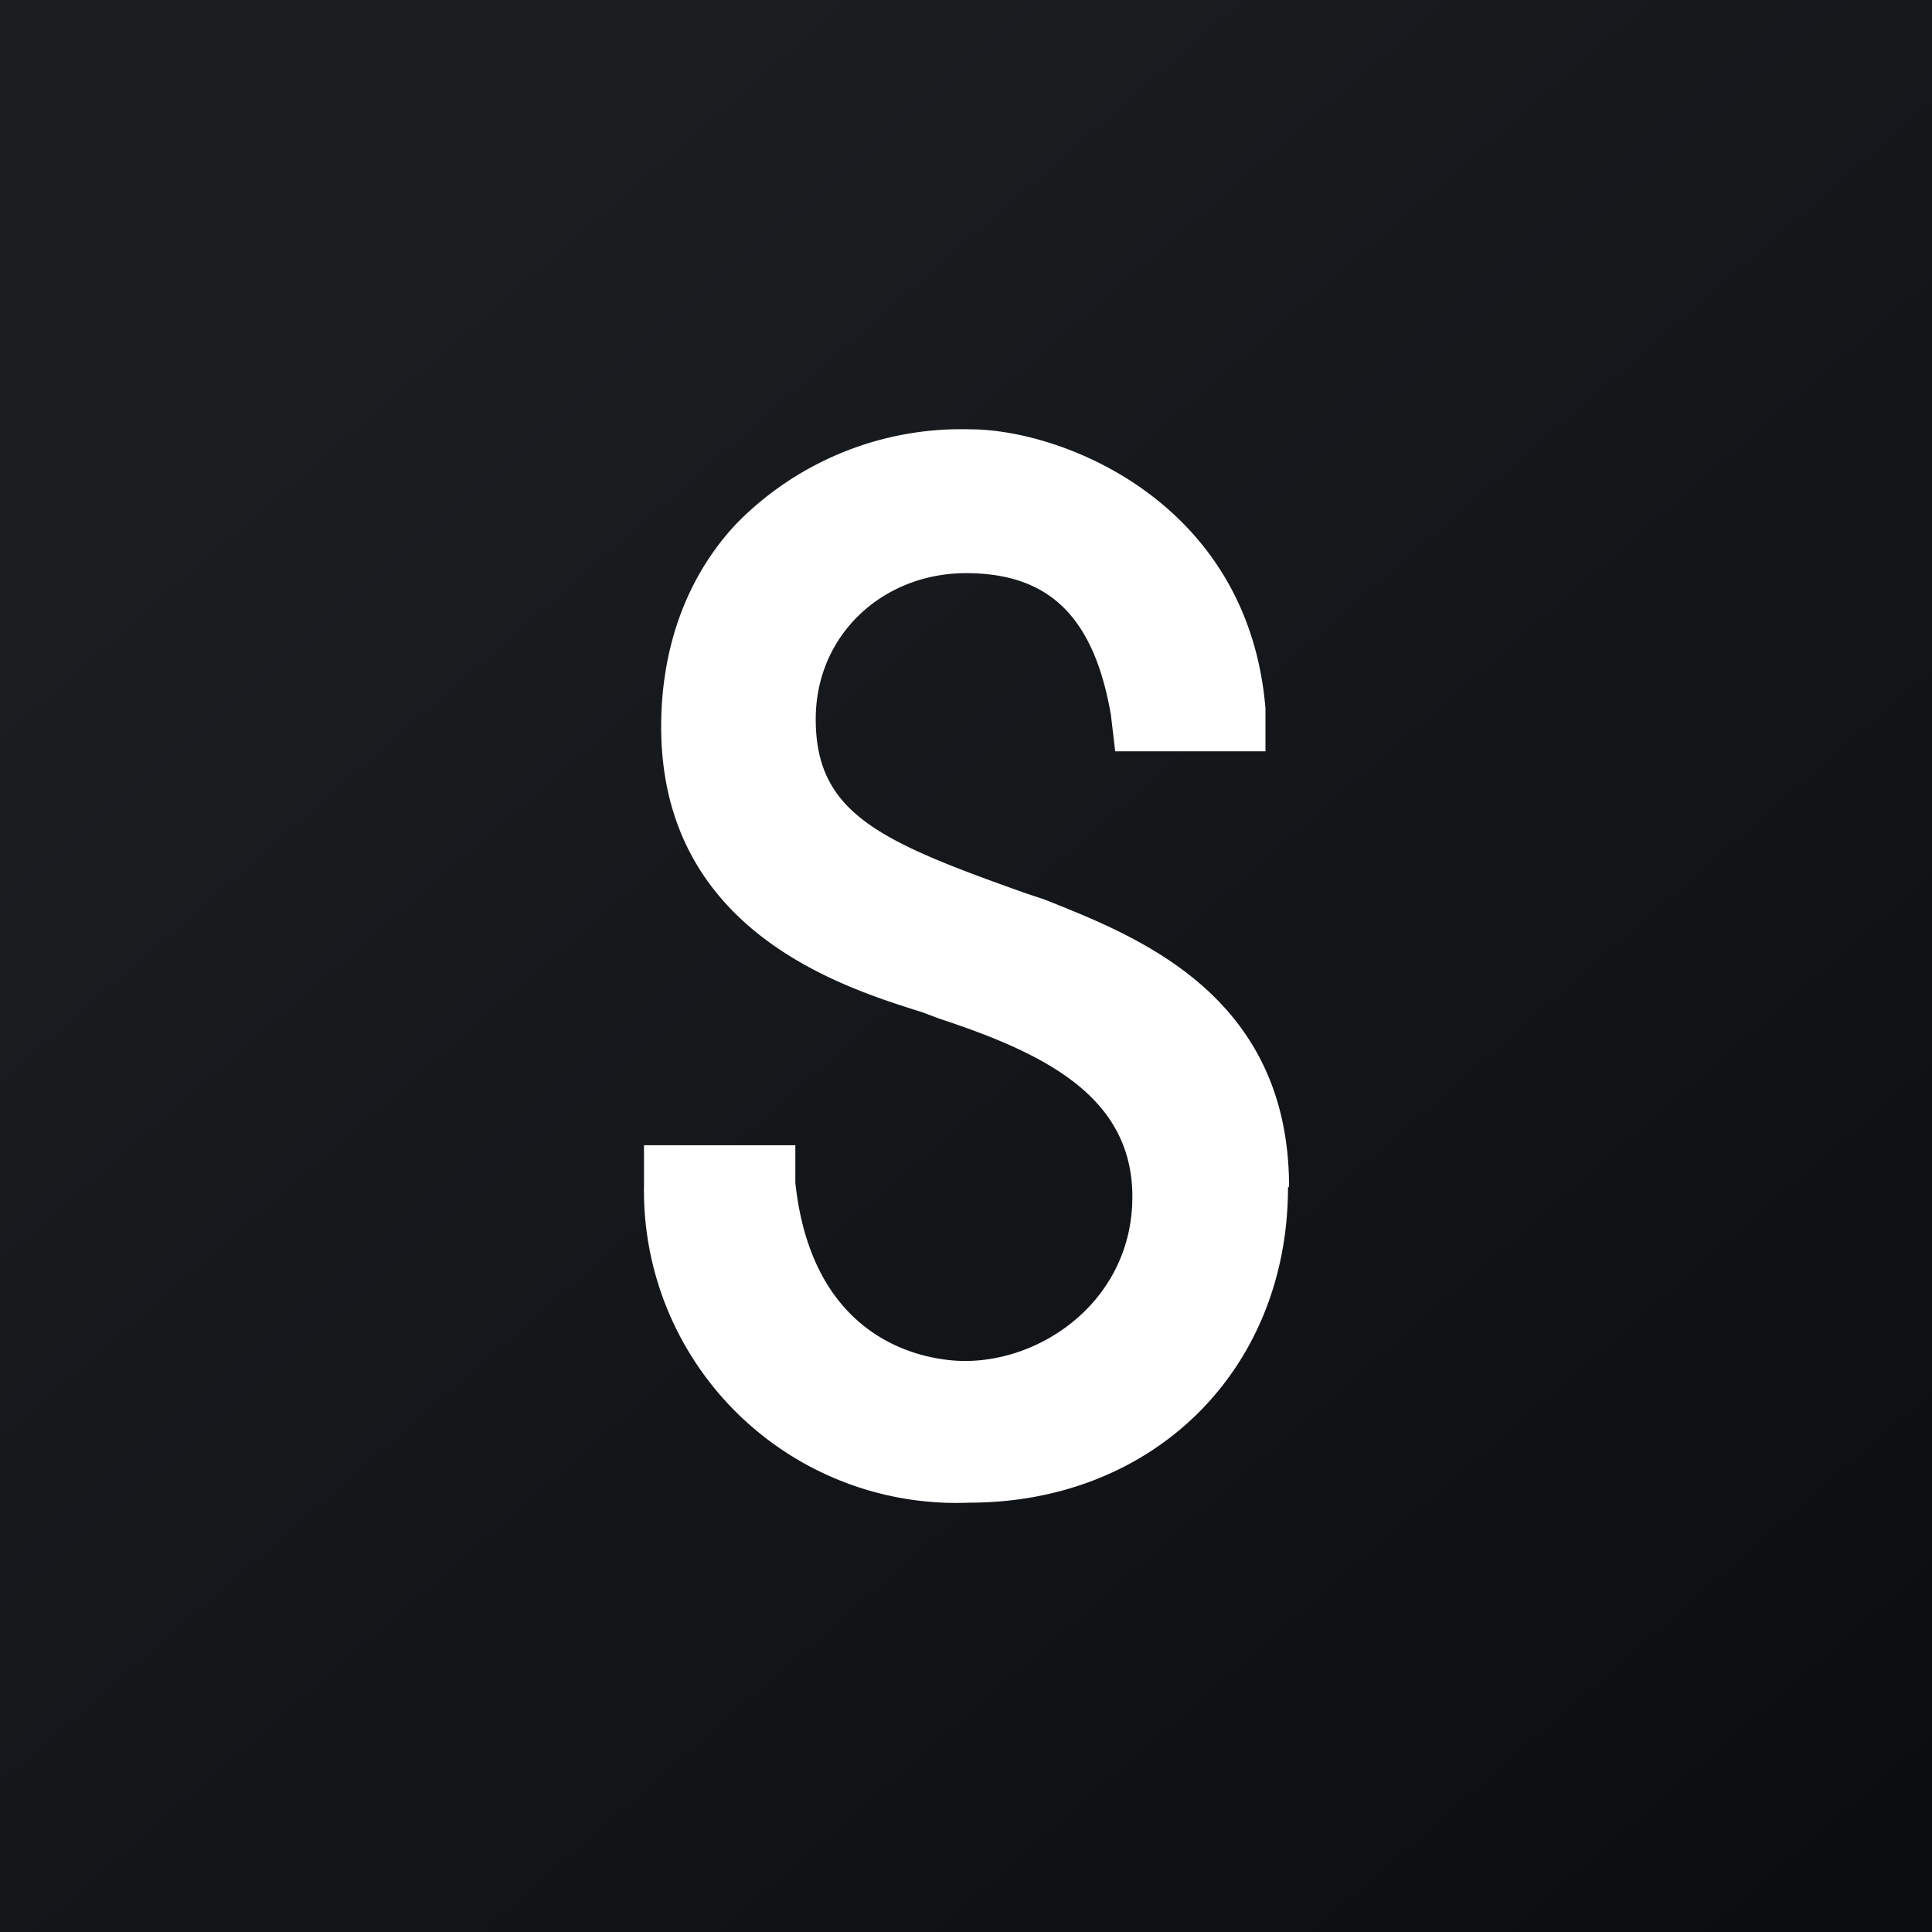 <!-- by TradingView --><svg width="18" height="18" viewBox="0 0 18 18" xmlns="http://www.w3.org/2000/svg"><rect x="0" y="0" width="18" height="18" fill="#808080" stroke="none"/><path fill="url(#a)" d="M0 0h18v18H0z"/><path d="M12 11.06c0 1.7-1.25 2.94-2.97 2.94A2.91 2.91 0 0 1 6 11.04v-.37h1.41v.35c.17 1.58 1.34 1.66 1.58 1.66.75 0 1.56-.59 1.56-1.53 0-.94-.83-1.34-1.8-1.66l-.16-.06c-.73-.23-2.43-.75-2.43-2.66 0-.74.24-1.4.7-1.89A2.93 2.93 0 0 1 9.04 4c.85 0 2.59.67 2.75 2.6V7h-1.4l-.04-.34c-.16-.92-.58-1.32-1.35-1.32-.77 0-1.4.57-1.4 1.36 0 .88.6 1.14 1.95 1.62l.18.06c.85.34 2.28.88 2.28 2.68Z" fill="#fff"/><defs><linearGradient id="a" x1="3.35" y1="3.12" x2="21.9" y2="24.43" gradientUnits="userSpaceOnUse"><stop stop-color="#1A1E21"/><stop offset="1" stop-color="#06060A"/></linearGradient></defs></svg>
